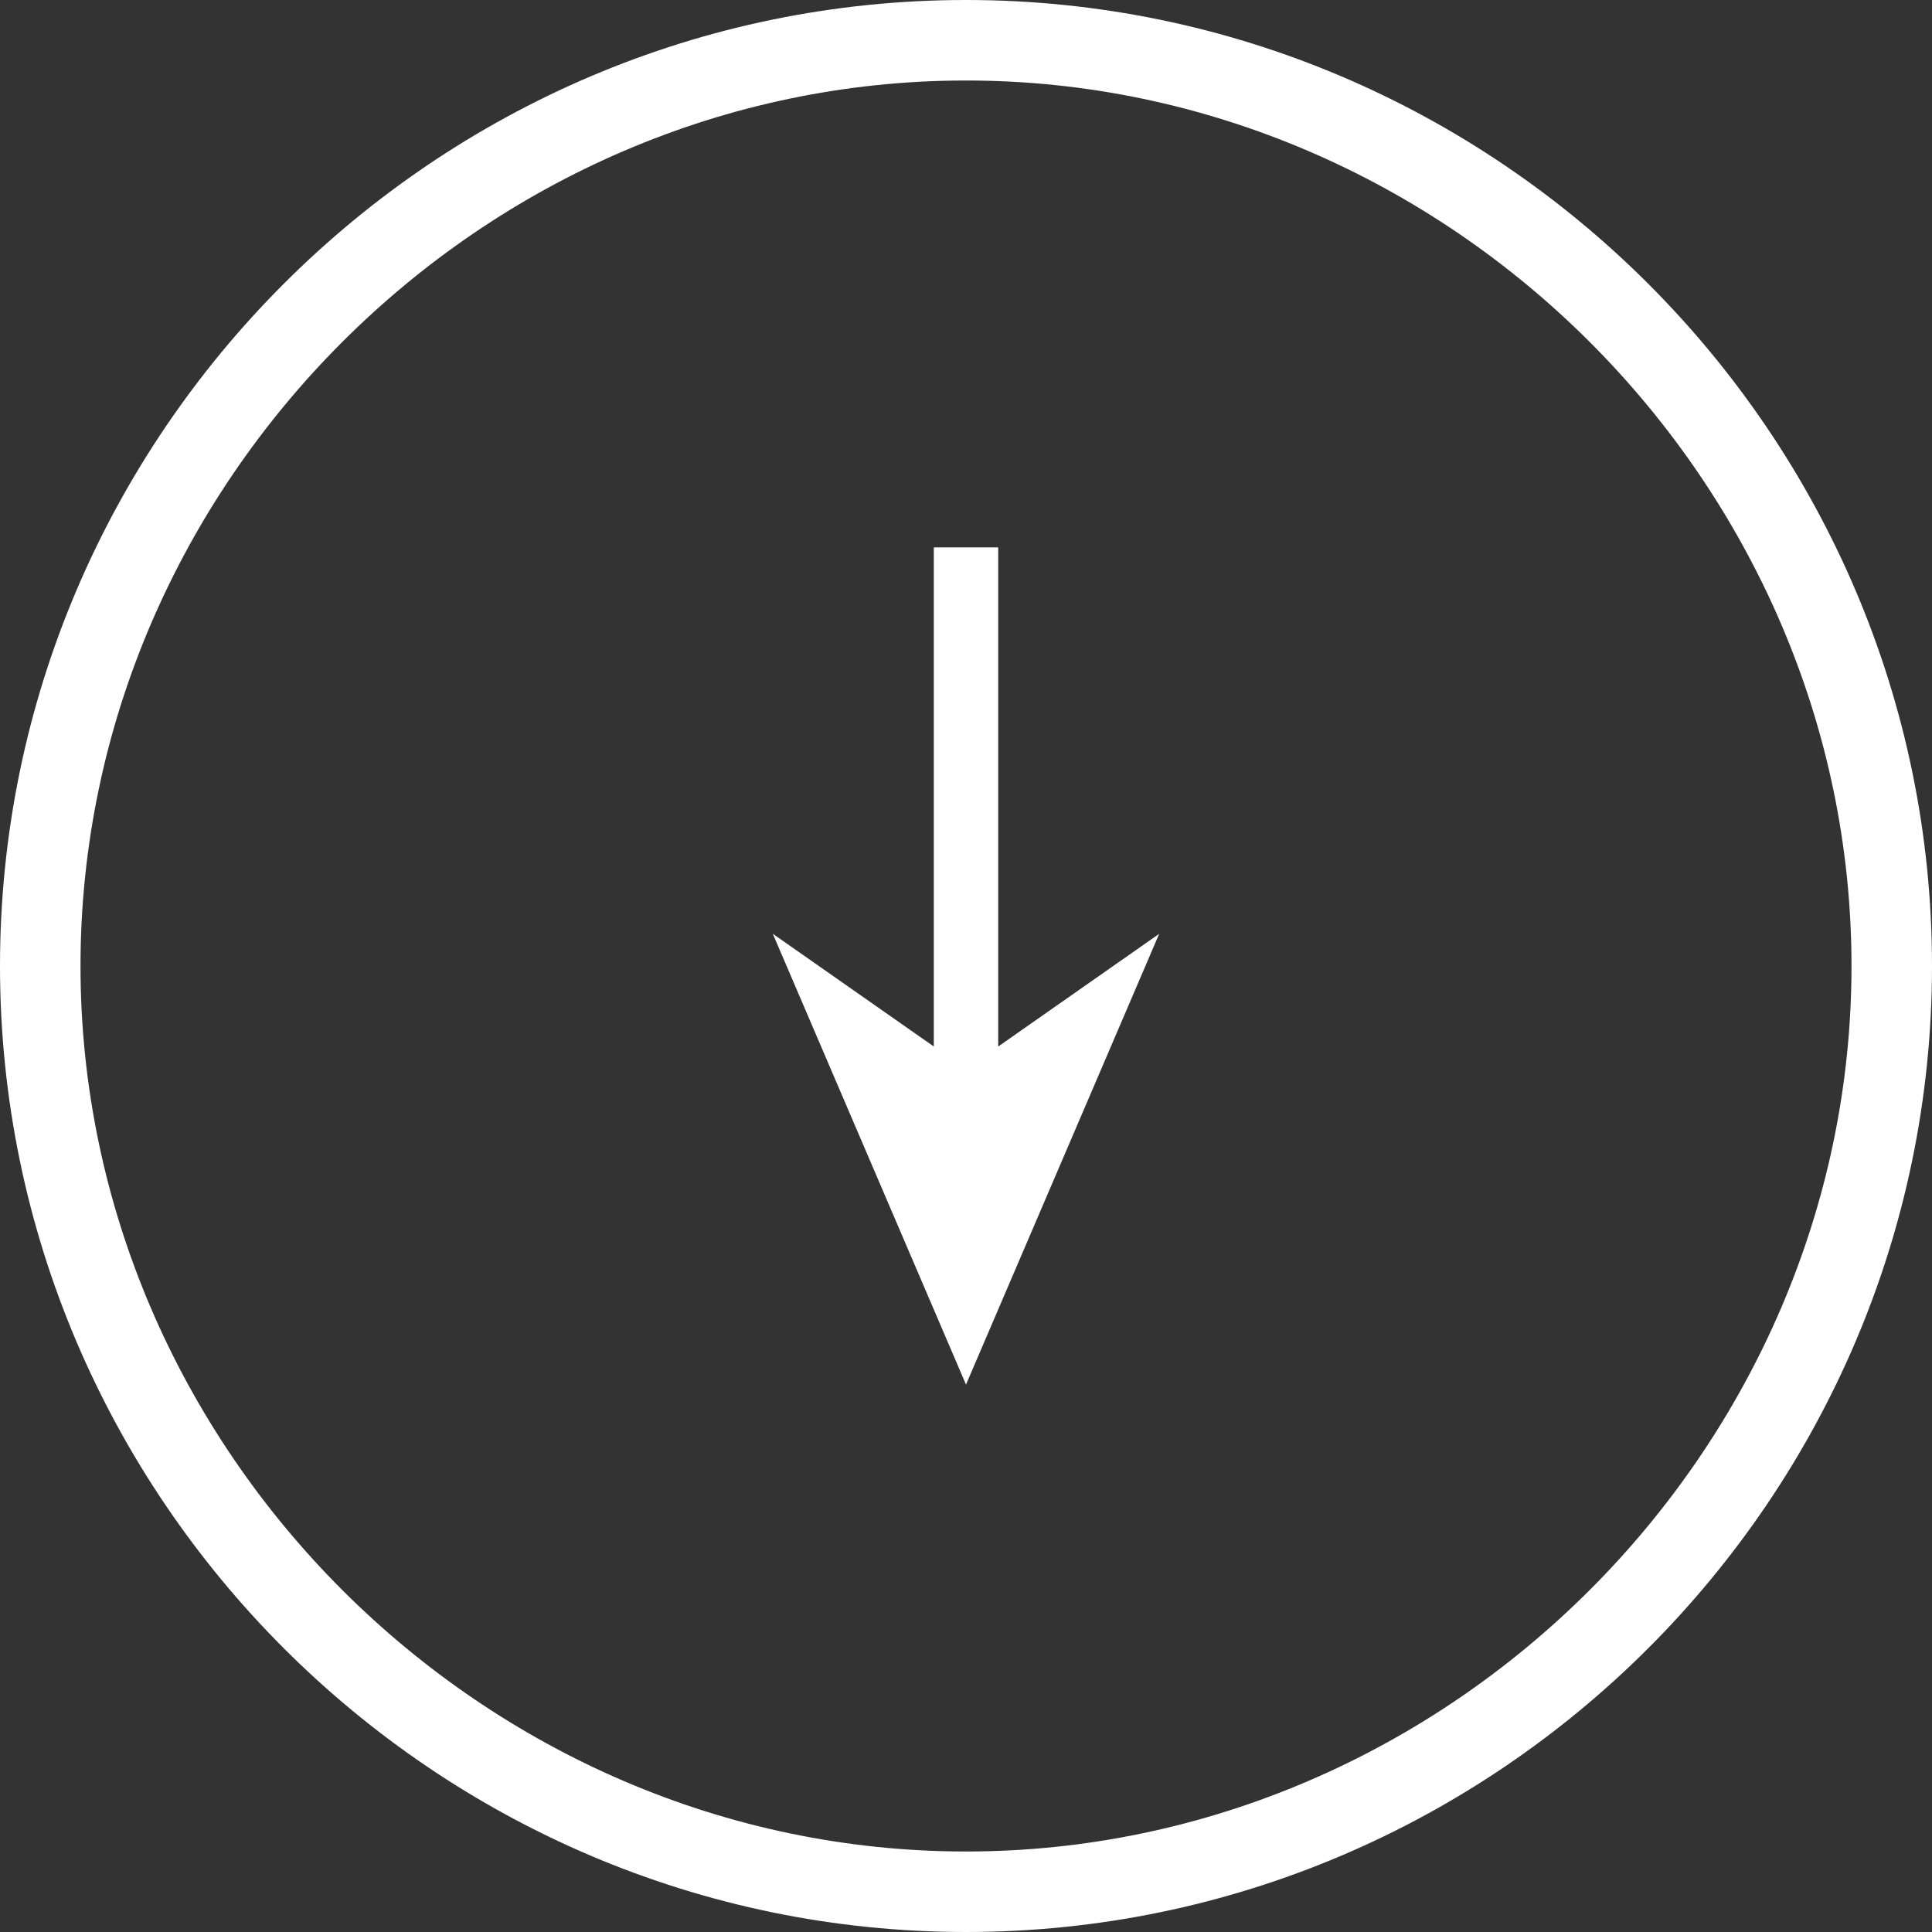 <svg xmlns="http://www.w3.org/2000/svg" xml:space="preserve" id="レイヤー_1" x="0" y="0" version="1.1" viewBox="0 0 12 12"><rect x="0" y="0" width="12" height="12" fill="#333333" stroke="none"/><style>.st0{fill:#fff}</style><path d="M6 .5C9 .5 11.5 3 11.5 6S9 11.5 6 11.5.5 9 .5 6 3 .5 6 .5M6 0C2.7 0 0 2.7 0 6s2.7 6 6 6 6-2.7 6-6-2.7-6-6-6" class="st0"/><path d="M6.2 6.5V3.4h-.4v3.1l-1-.7L6 8.6l1.2-2.8z" class="st0"/></svg>
